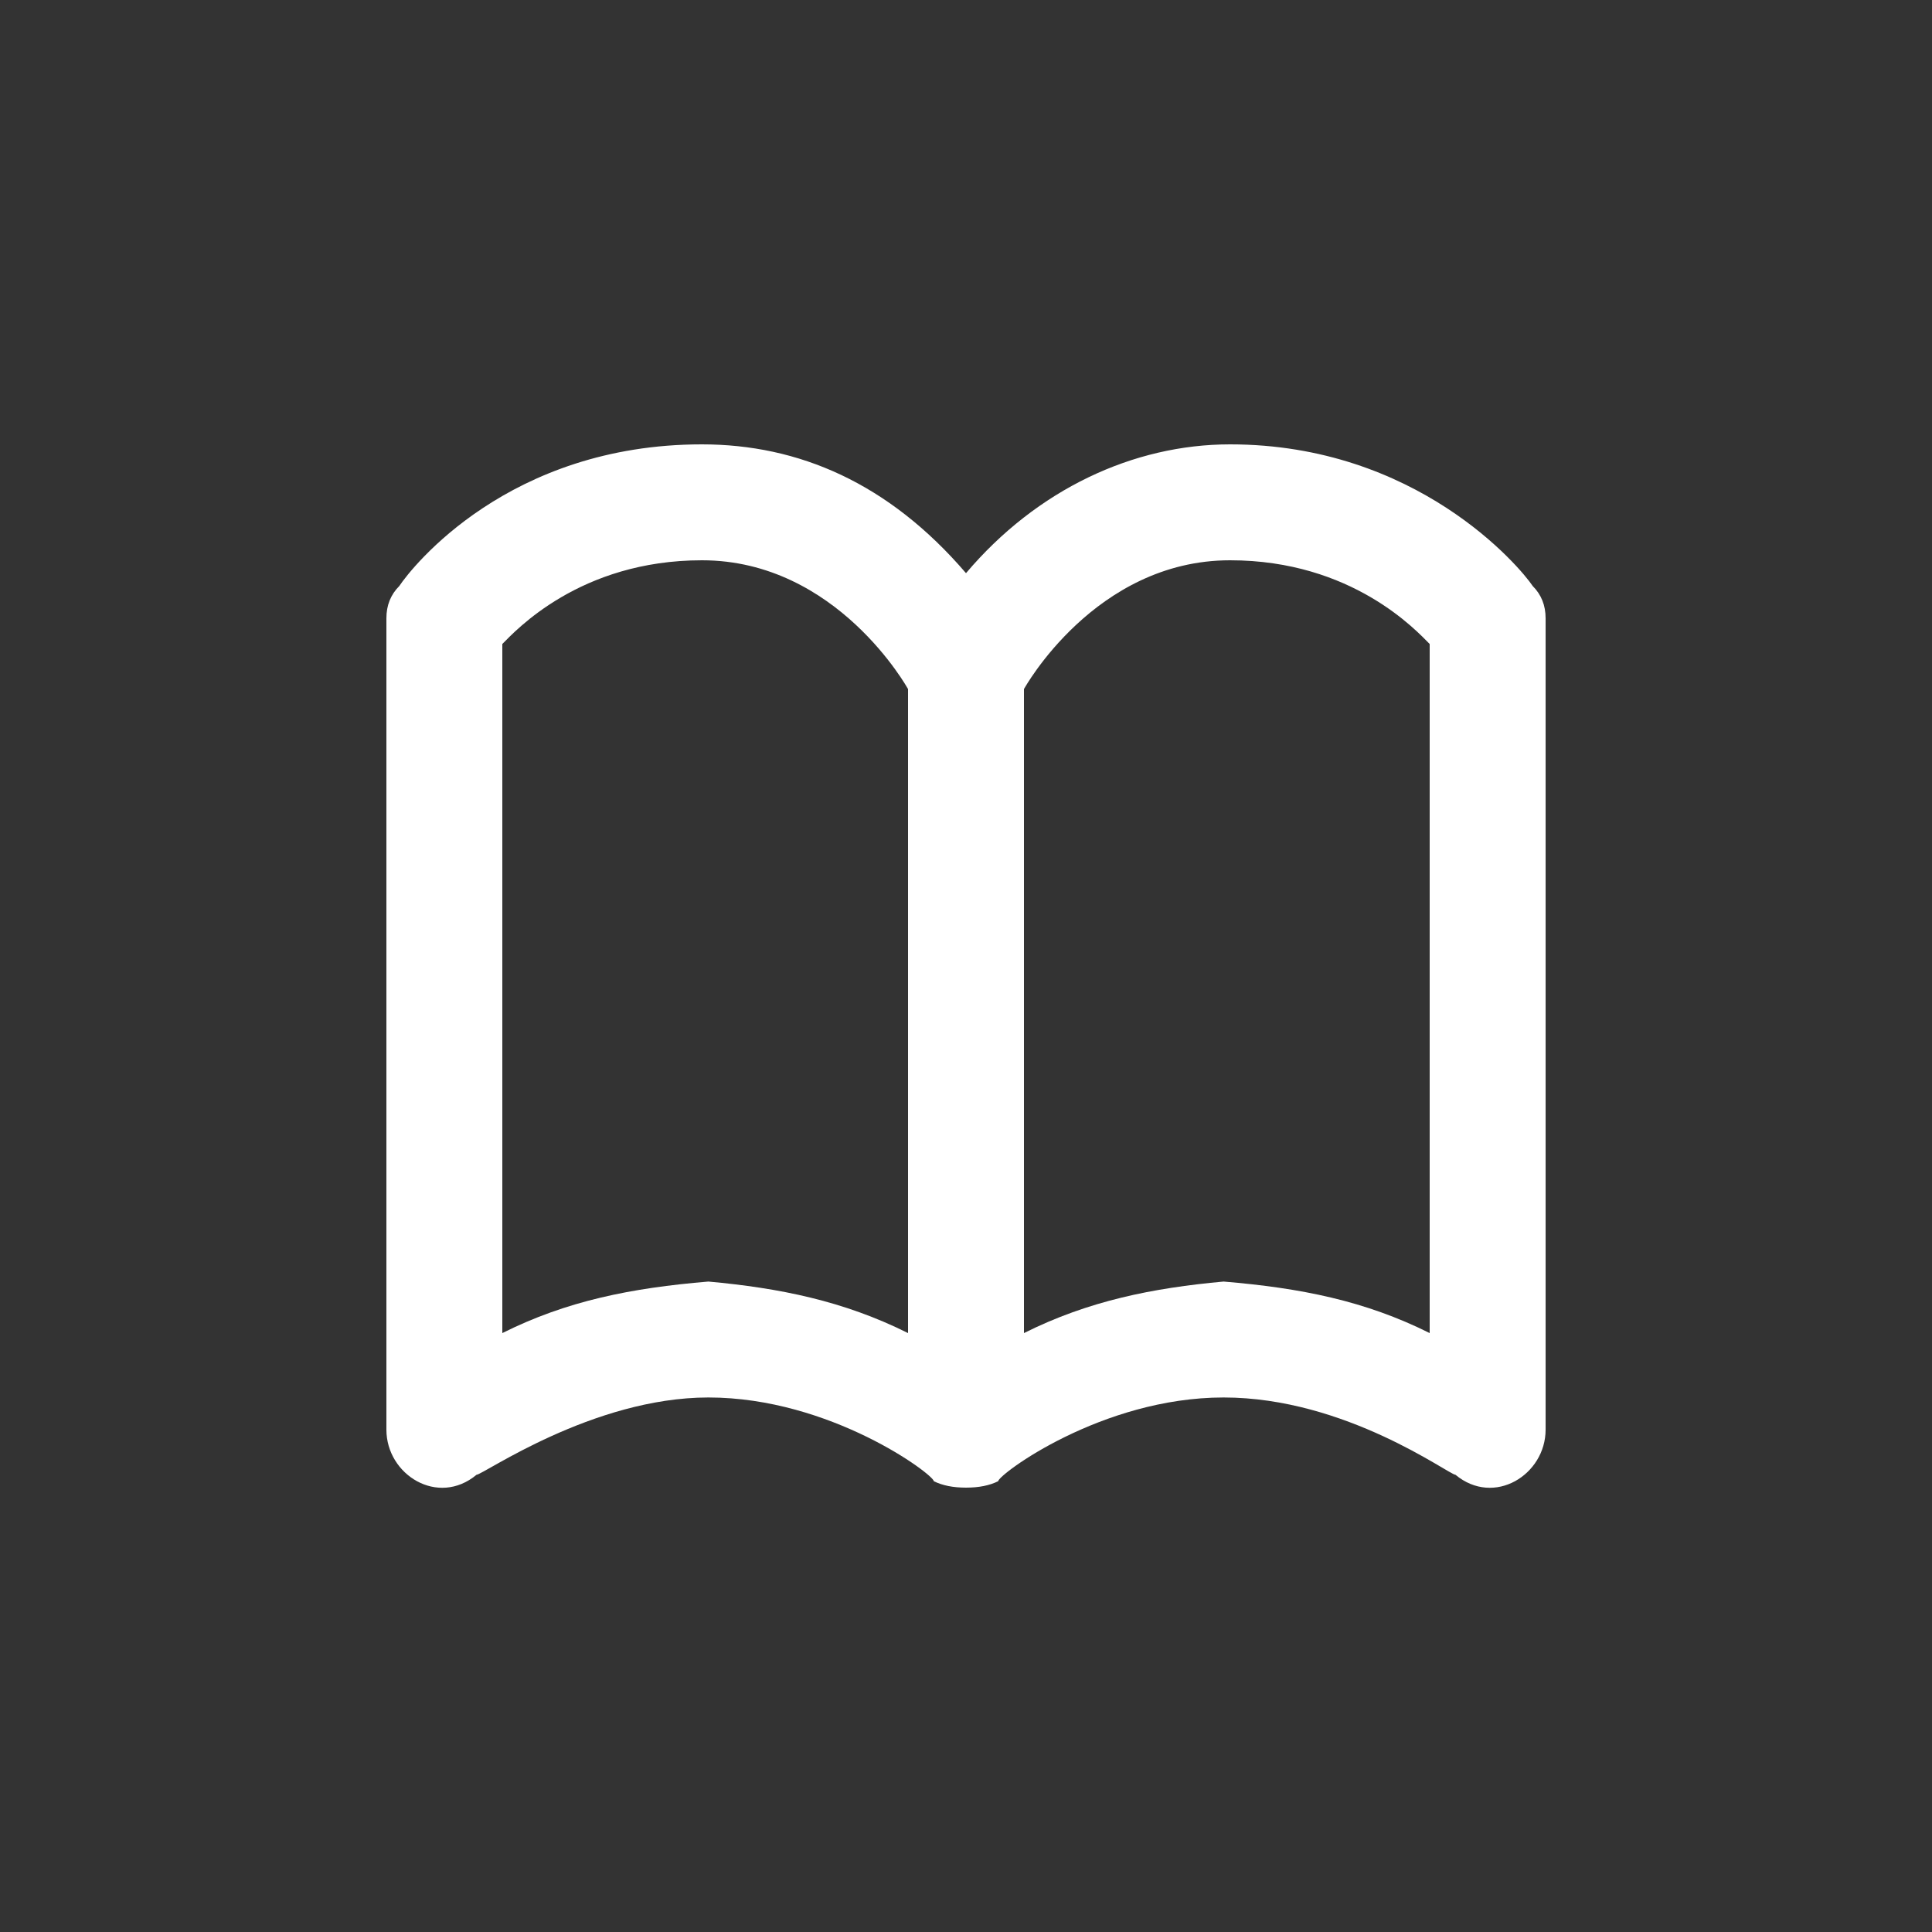 <svg version="1.2" xmlns="http://www.w3.org/2000/svg" viewBox="0 0 30 30" width="30" height="30">
	<rect x="0" y="0" width="30" height="30" fill="#333333" stroke="none"/>
	<title>image</title>
	<style>
		.s0 { fill: #ffffff } 
	</style>
	<path id="Layer" fill-rule="evenodd" class="s0" d="m11 21.7c-1.8 0-3.5 1.2-3.6 1.2-0.6 0.5-1.4 0-1.4-0.7v-12.6q0-0.3 0.2-0.5c0.2-0.3 1.7-2.2 4.7-2.2 1.5 0 2.9 0.6 4.1 2 1.1-1.3 2.6-2 4.1-2 2.9 0 4.5 1.9 4.7 2.2q0.2 0.2 0.2 0.5v12.6c0 0.7-0.8 1.2-1.4 0.7-0.1 0-1.7-1.2-3.6-1.2-1.9 0-3.5 1.2-3.5 1.3q-0.2 0.1-0.5 0.1-0.3 0-0.5-0.1c0-0.1-1.6-1.3-3.5-1.3zm-3.2-11.7c0 0.1 0 10.3 0 10.7 1-0.5 2-0.7 3.2-0.8 1.1 0.1 2.1 0.3 3.1 0.8 0-0.4 0-10 0-10 0 0-1.1-2-3.2-2-1.9 0-2.9 1.1-3.1 1.3zm14.4 0c-0.2-0.2-1.2-1.3-3.1-1.3-2.1 0-3.2 2-3.2 2 0 0 0 9.6 0 10 1-0.5 2-0.7 3.1-0.8 1.2 0.1 2.2 0.3 3.2 0.8 0-0.4 0-10.6 0-10.7z"/>
</svg>